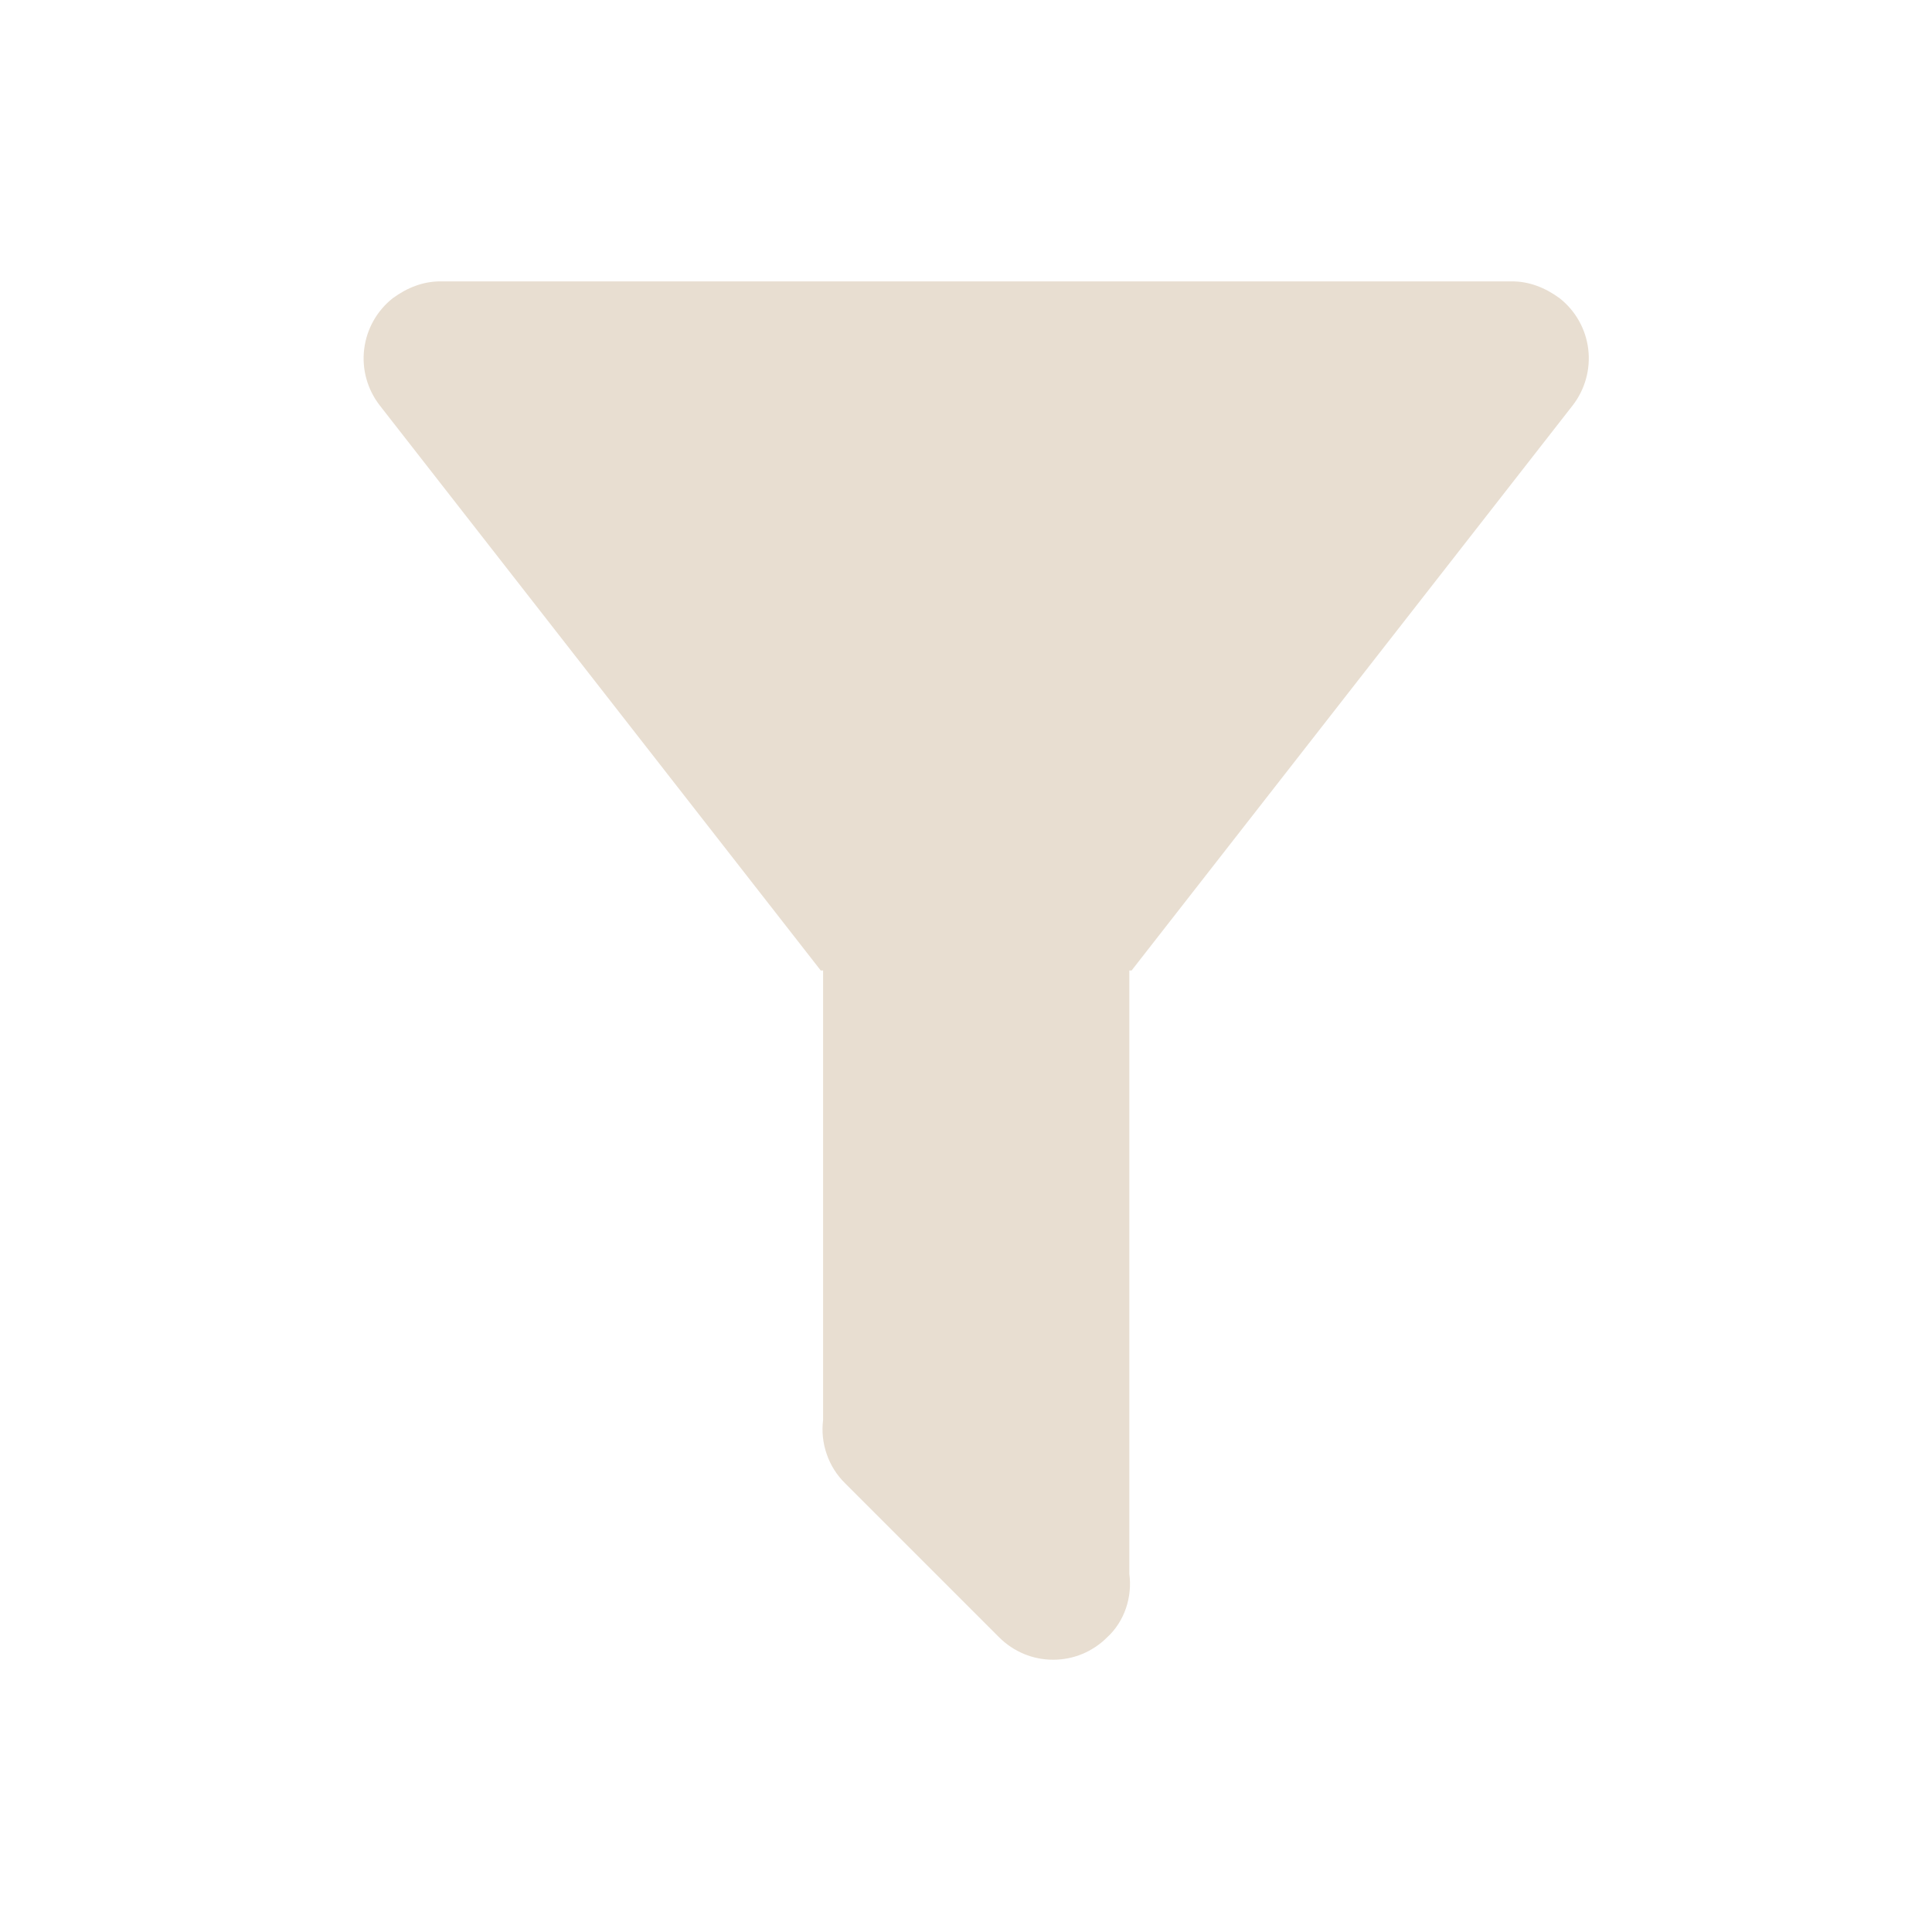 <svg xmlns="http://www.w3.org/2000/svg" width="28" height="28" viewBox="0 0 28 28" fill="none">
<path d="M16.367 14.065V22.809C16.412 23.142 16.3 23.497 16.045 23.73C15.943 23.832 15.821 23.914 15.687 23.97C15.552 24.026 15.408 24.054 15.263 24.054C15.118 24.054 14.974 24.026 14.84 23.97C14.705 23.914 14.583 23.832 14.481 23.73L12.25 21.499C12.129 21.381 12.037 21.236 11.982 21.076C11.926 20.917 11.908 20.746 11.929 20.578V14.065H11.895L5.504 5.876C5.324 5.644 5.242 5.351 5.278 5.06C5.313 4.769 5.462 4.504 5.692 4.322C5.903 4.167 6.136 4.078 6.38 4.078H21.915C22.159 4.078 22.392 4.167 22.603 4.322C22.834 4.504 22.983 4.769 23.018 5.06C23.053 5.351 22.972 5.644 22.792 5.876L16.4 14.065H16.367Z" fill="#E8DED1"/>
</svg>